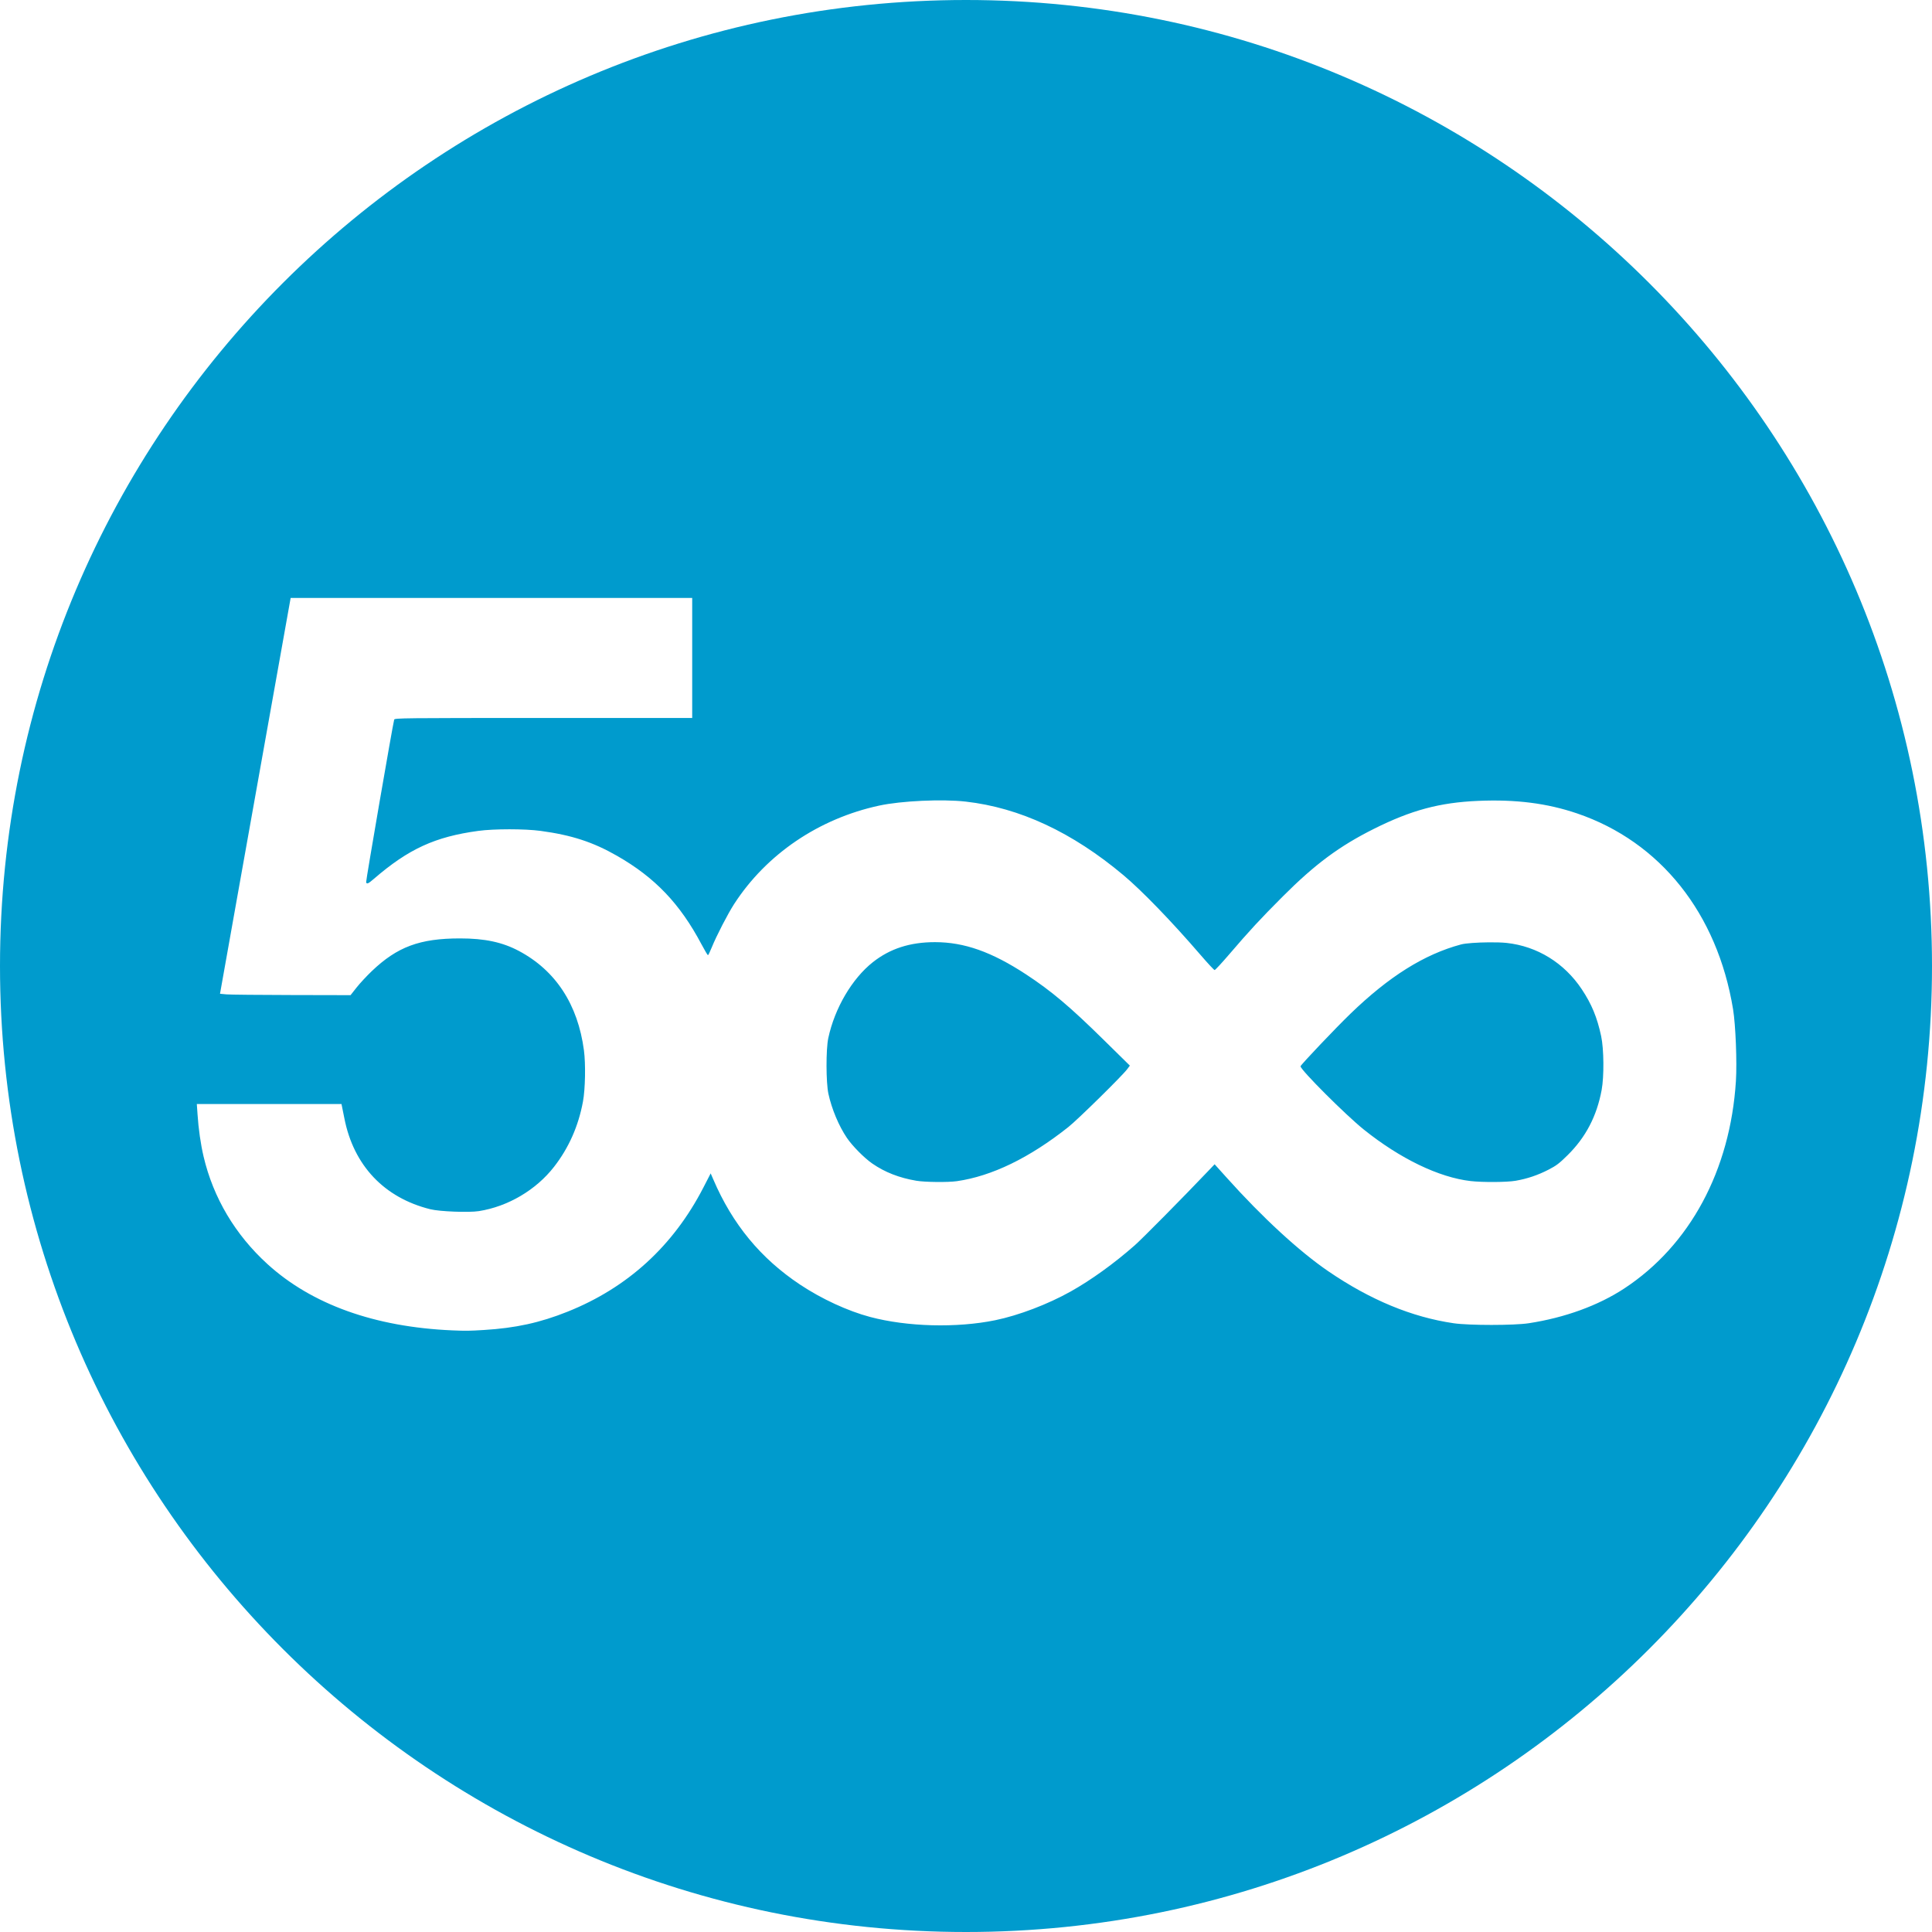 <?xml version="1.0" encoding="UTF-8" standalone="no"?>
<svg width="200px" height="200px" viewBox="0 0 200 200" version="1.1" xmlns="http://www.w3.org/2000/svg" xmlns:xlink="http://www.w3.org/1999/xlink" xmlns:sketch="http://www.bohemiancoding.com/sketch/ns">
    <title>500px</title>
    <description>Created with Sketch (http://www.bohemiancoding.com/sketch)</description>
    <defs></defs>
    <g id="Page-1" stroke="none" stroke-width="1" fill="none" fill-rule="evenodd" sketch:type="MSPage">
        <path d="M100,0 C44.772,0 0,44.772 0,100 C0,155.228 44.772,200 100,200 C155.228,200 200,155.228 200,100 C200,44.772 155.228,-2.4158454e-14 100,0 L100,0 L100,0 Z M30.087,61.9 L50.869,61.9 L71.656,61.9 L71.656,68.112 L71.656,74.325 L56.256,74.325 C41.673,74.325 40.854,74.334 40.806,74.494 C40.665,74.969 37.859,91.23 37.9,91.338 C37.98,91.545 38.115,91.486 38.7,90.981 C42.294,87.88 45.037,86.621 49.513,86.013 C51.138,85.792 54.323,85.791 55.962,86.013 C59.178,86.448 61.388,87.17 63.875,88.594 C67.81,90.846 70.392,93.553 72.619,97.756 C72.947,98.375 73.249,98.881 73.287,98.881 C73.326,98.881 73.498,98.524 73.675,98.088 C74.17,96.866 75.342,94.598 76,93.581 C79.342,88.42 84.768,84.741 91.019,83.394 C93.296,82.903 97.532,82.705 99.969,82.981 C105.557,83.614 110.998,86.153 116.287,90.588 C118.203,92.194 121.281,95.373 124.281,98.856 C125.021,99.715 125.674,100.419 125.737,100.419 C125.801,100.419 126.467,99.702 127.219,98.825 C129.358,96.329 130.454,95.143 132.794,92.8 C136.127,89.461 138.668,87.58 142.231,85.8 C146.111,83.862 149.038,83.077 153.025,82.906 C156.914,82.739 160.164,83.152 163.262,84.206 C171.877,87.138 177.777,94.548 179.406,104.475 C179.672,106.096 179.825,109.959 179.7,111.925 C179.113,121.159 174.934,128.921 168.144,133.381 C165.45,135.151 161.998,136.406 158.256,136.981 C156.742,137.214 152.079,137.216 150.475,136.981 C146.151,136.349 141.854,134.568 137.525,131.613 C134.491,129.542 130.689,126.04 126.981,121.906 L125.737,120.525 L125.112,121.181 C122.495,123.932 118.269,128.208 117.463,128.919 C115.341,130.789 112.951,132.51 110.85,133.688 C108.475,135.019 105.456,136.17 103.025,136.669 C99.033,137.487 93.918,137.352 90.075,136.331 C87.763,135.717 85.054,134.467 82.812,132.975 C78.738,130.263 75.822,126.724 73.838,122.088 L73.569,121.469 L72.812,122.938 C69.692,128.987 64.972,133.297 58.75,135.787 C55.898,136.929 53.372,137.481 50.081,137.681 C48.57,137.773 48.241,137.78 46.812,137.719 C38.802,137.374 32.287,135.037 27.7,130.869 C24.357,127.831 22.079,123.998 21.075,119.725 C20.777,118.457 20.546,116.847 20.45,115.369 L20.375,114.287 L27.863,114.287 L35.35,114.287 L35.394,114.5 C35.418,114.619 35.537,115.191 35.65,115.769 C36.606,120.647 39.769,123.997 44.55,125.181 C45.518,125.421 48.536,125.537 49.569,125.375 C52.581,124.902 55.488,123.189 57.356,120.787 C58.88,118.829 59.88,116.573 60.35,114.025 C60.588,112.732 60.636,110.144 60.45,108.737 C59.822,103.982 57.524,100.468 53.719,98.444 C52.013,97.536 50.18,97.143 47.619,97.144 C43.449,97.145 41.121,98.013 38.481,100.537 C37.972,101.024 37.267,101.779 36.919,102.219 L36.288,103.019 L30.212,103.006 C26.871,102.999 23.831,102.97 23.456,102.938 L22.775,102.875 L24.637,92.425 C25.662,86.679 27.281,77.605 28.238,72.256 C29.194,66.907 30.002,62.391 30.031,62.219 L30.087,61.9 L30.087,61.9 Z M96.787,97.531 C94.206,97.531 92.134,98.201 90.356,99.606 C88.203,101.309 86.408,104.361 85.744,107.463 C85.495,108.624 85.504,112.062 85.756,113.225 C86.098,114.801 86.836,116.563 87.675,117.8 C88.243,118.636 89.473,119.879 90.3,120.45 C91.608,121.354 93.094,121.933 94.862,122.231 C95.745,122.38 98.132,122.406 99.05,122.275 C102.67,121.757 106.579,119.86 110.606,116.662 C111.575,115.893 116.159,111.386 116.681,110.688 L116.963,110.312 L114.25,107.644 C110.788,104.234 108.837,102.584 106.219,100.869 C102.661,98.537 99.814,97.531 96.787,97.531 L96.787,97.531 L96.787,97.531 Z M154.119,97.55 C152.954,97.561 151.723,97.64 151.244,97.769 C147.432,98.795 143.796,101.074 139.794,104.944 C138.27,106.417 134.631,110.249 134.631,110.381 C134.631,110.754 139.304,115.425 141.181,116.931 C144.942,119.948 148.965,121.888 152.238,122.263 C153.485,122.405 155.998,122.39 156.906,122.231 C158.107,122.022 159.202,121.65 160.294,121.088 C161.114,120.665 161.408,120.443 162.281,119.581 C164.153,117.733 165.296,115.55 165.8,112.844 C166.062,111.434 166.038,108.597 165.75,107.256 C165.332,105.307 164.767,103.944 163.744,102.406 C161.929,99.681 159.139,97.959 155.969,97.612 C155.494,97.561 154.817,97.544 154.119,97.55 L154.119,97.55 L154.119,97.55 Z" id="500px" fill="#009BCD" sketch:type="MSShapeGroup"></path>
    </g>
</svg>
